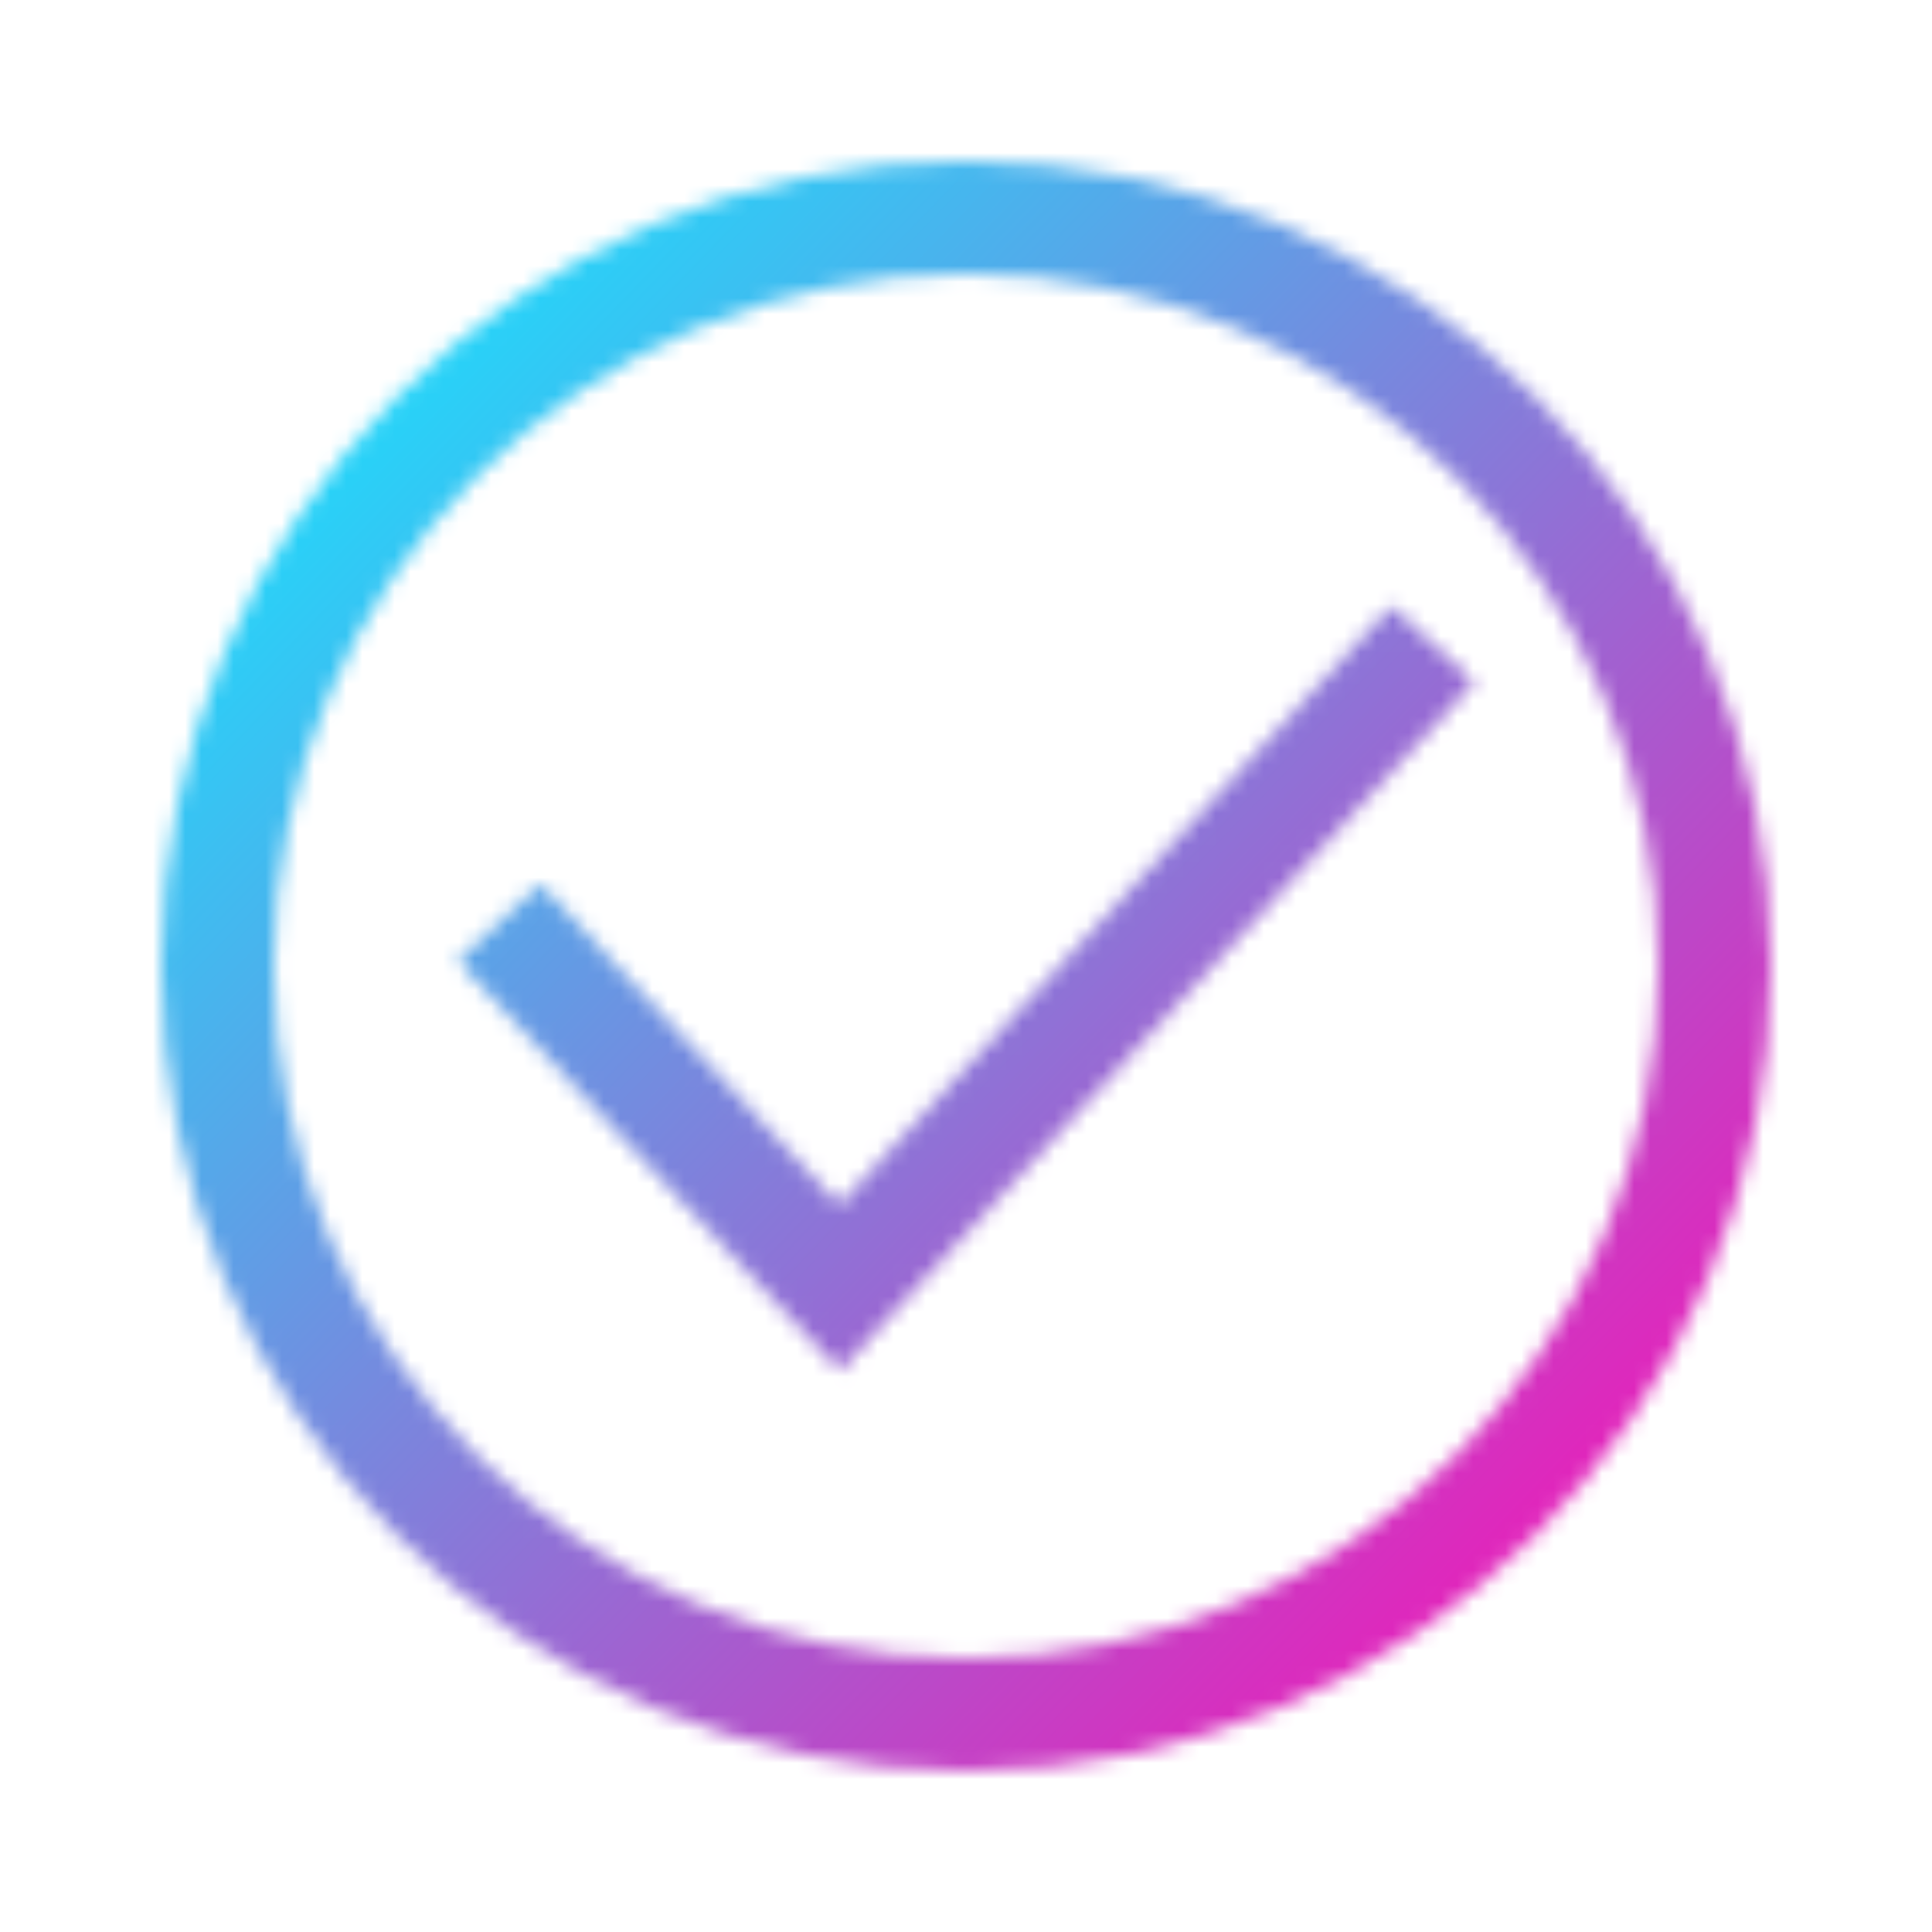 <svg width="120" height="120" viewBox="0 0 120 120" fill="none" xmlns="http://www.w3.org/2000/svg" preserveAspectRatio = "none">
<mask id="mask0_131_16" style="mask-type:alpha" maskUnits="userSpaceOnUse" x="10" y="10" width="100" height="100">
<circle cx="60" cy="60" r="46.5" stroke="black" stroke-width="7"/>
<path d="M31 57.297L52.14 80L89 40" stroke="black" stroke-width="7"/>
</mask>
<g mask="url(#mask0_131_16)">
<rect width="120" height="120" fill="url(#paint0_linear_131_16)"/>
</g>
<defs>
<linearGradient id="paint0_linear_131_16" x1="19.2" y1="21" x2="104.4" y2="103.2" gradientUnits="userSpaceOnUse">
<stop stop-color="#1BDEFC"/>
<stop offset="1" stop-color="#F810B4"/>
</linearGradient>
</defs>
</svg>
